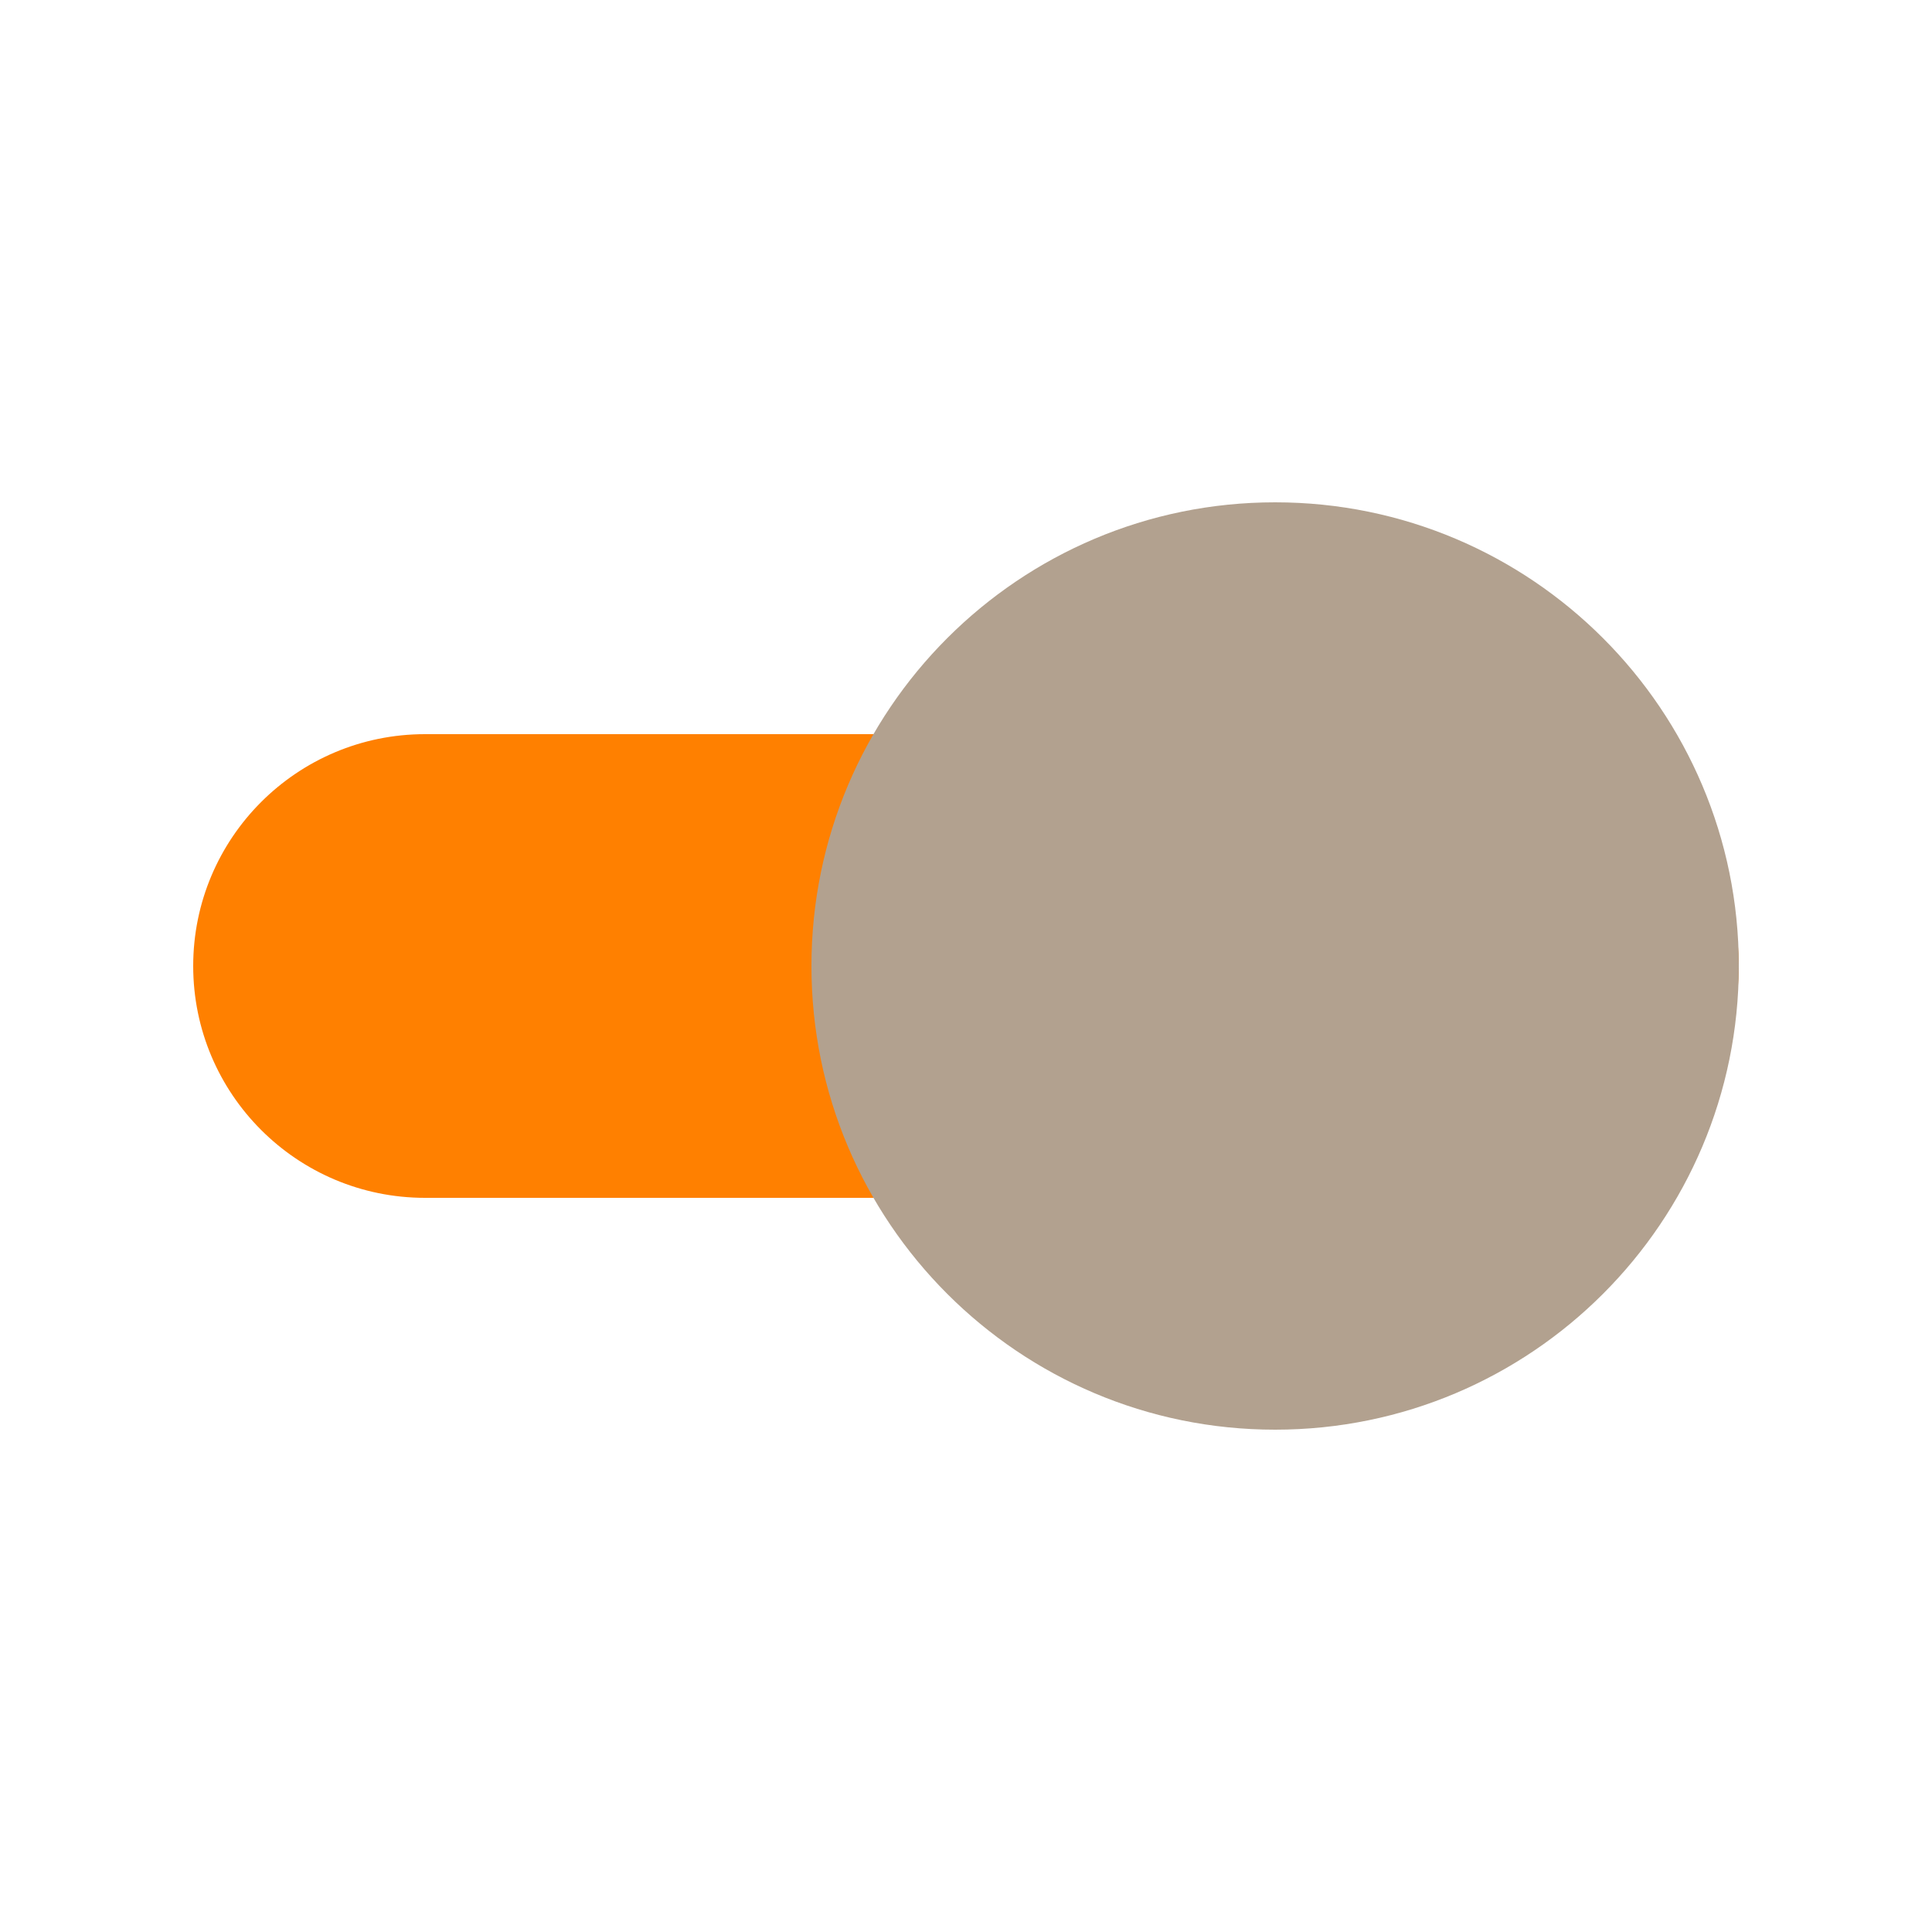 <svg width="100" height="100" viewBox="0 0 100 100" fill="none" xmlns="http://www.w3.org/2000/svg">
<path d="M78 38H22C15.373 38 10 43.373 10 50C10 56.627 15.373 62 22 62H78C84.627 62 90 56.627 90 50C90 43.373 84.627 38 78 38Z" fill="#FF8000"/>
<path d="M66 74C79.255 74 90 63.255 90 50C90 36.745 79.255 26 66 26C52.745 26 42 36.745 42 50C42 63.255 52.745 74 66 74Z" fill="#B2A18F"/>
</svg>
